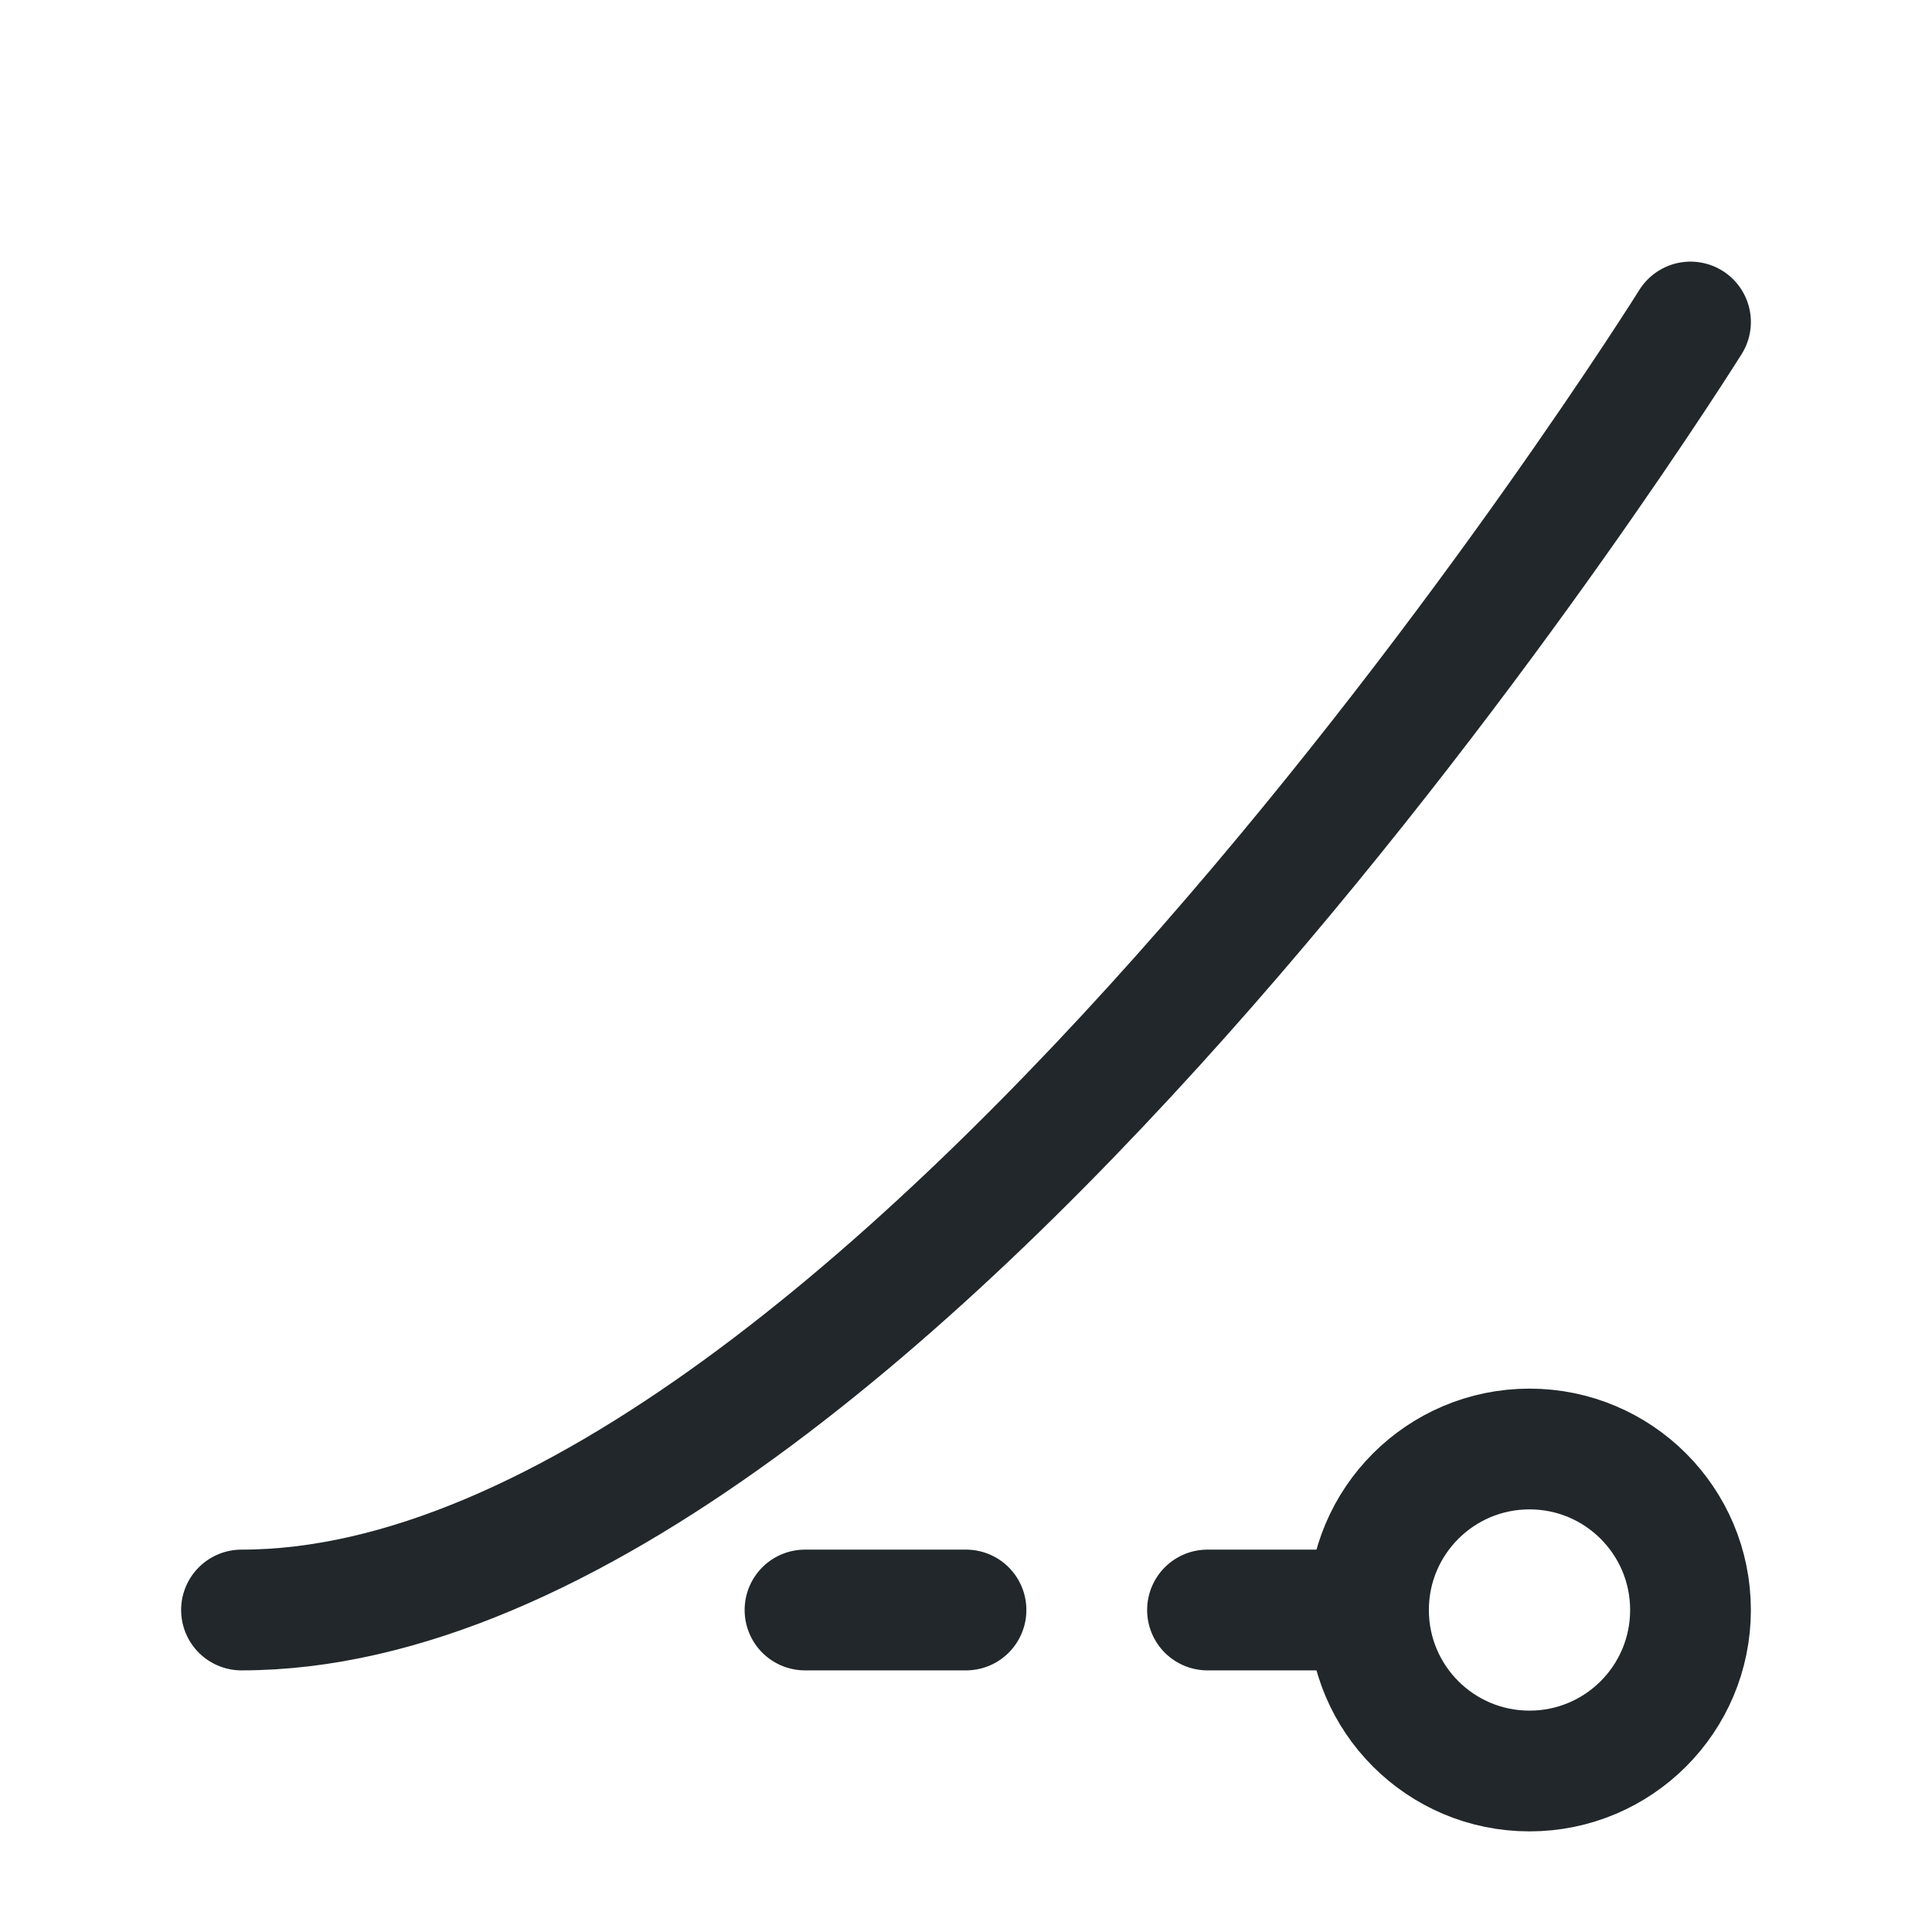 <svg width="24" height="24" viewBox="0 0 24 24" fill="none" xmlns="http://www.w3.org/2000/svg">
<path d="M3 20C11 20 21 4 21 4" stroke="#21272A" stroke-width="1.5" stroke-linecap="round" stroke-linejoin="round"/>
<path d="M17 20H15M17 20C17 21.105 17.895 22 19 22C20.105 22 21 21.105 21 20C21 18.895 20.105 18 19 18C17.895 18 17 18.895 17 20Z" stroke="#21272A" stroke-width="1.5" stroke-linecap="round" stroke-linejoin="round"/>
<path d="M12 20H10" stroke="#21272A" stroke-width="1.5" stroke-linecap="round" stroke-linejoin="round"/>
</svg>
